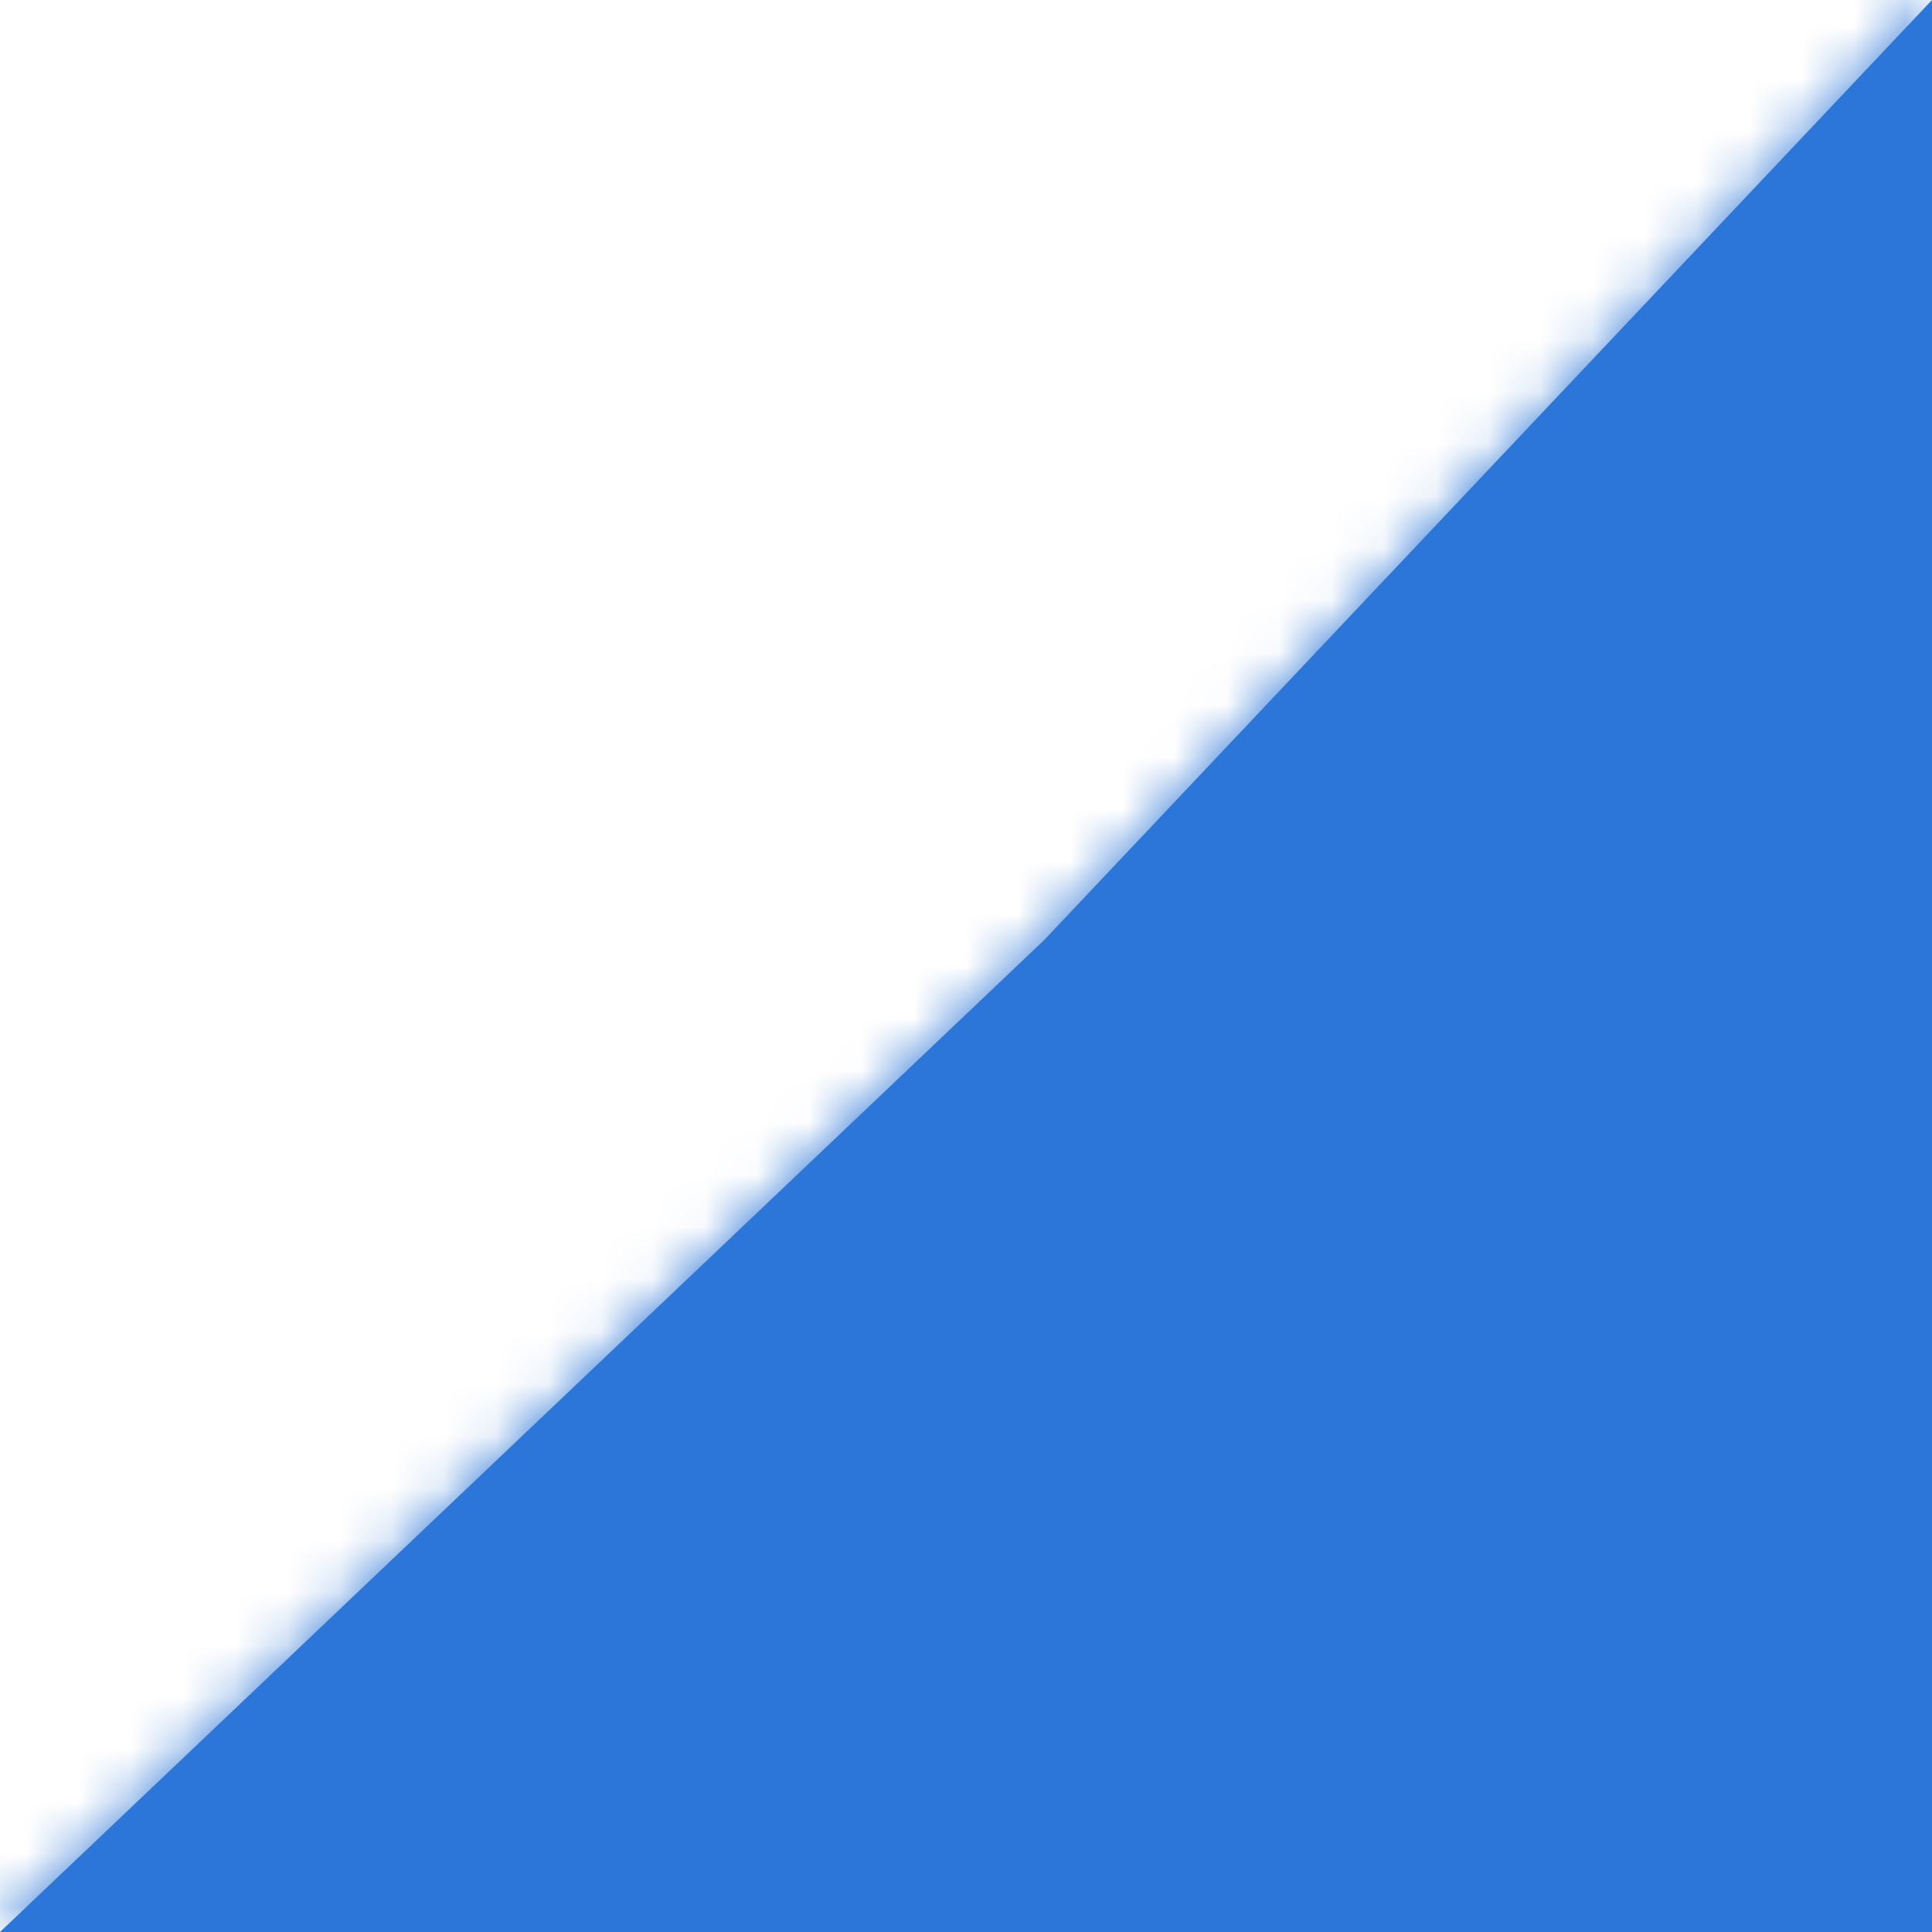﻿<?xml version="1.0" encoding="utf-8"?>
<svg version="1.1" xmlns:xlink="http://www.w3.org/1999/xlink" width="37px" height="37px" xmlns="http://www.w3.org/2000/svg">
  <defs>
    <mask fill="white" id="clip7">
      <path d="M 0 37  L 20 18  L 37 0  L 37 37  L 0 37  Z " fill-rule="evenodd" />
    </mask>
  </defs>
  <g transform="matrix(1 0 0 1 -578 -420 )">
    <path d="M 0 37  L 20 18  L 37 0  L 37 37  L 0 37  Z " fill-rule="nonzero" fill="#2b76d8" stroke="none" transform="matrix(1 0 0 1 578 420 )" />
    <path d="M 0 37  L 20 18  L 37 0  L 37 37  L 0 37  Z " stroke-width="4" stroke="#2b76d8" fill="none" transform="matrix(1 0 0 1 578 420 )" mask="url(#clip7)" />
  </g>
</svg>